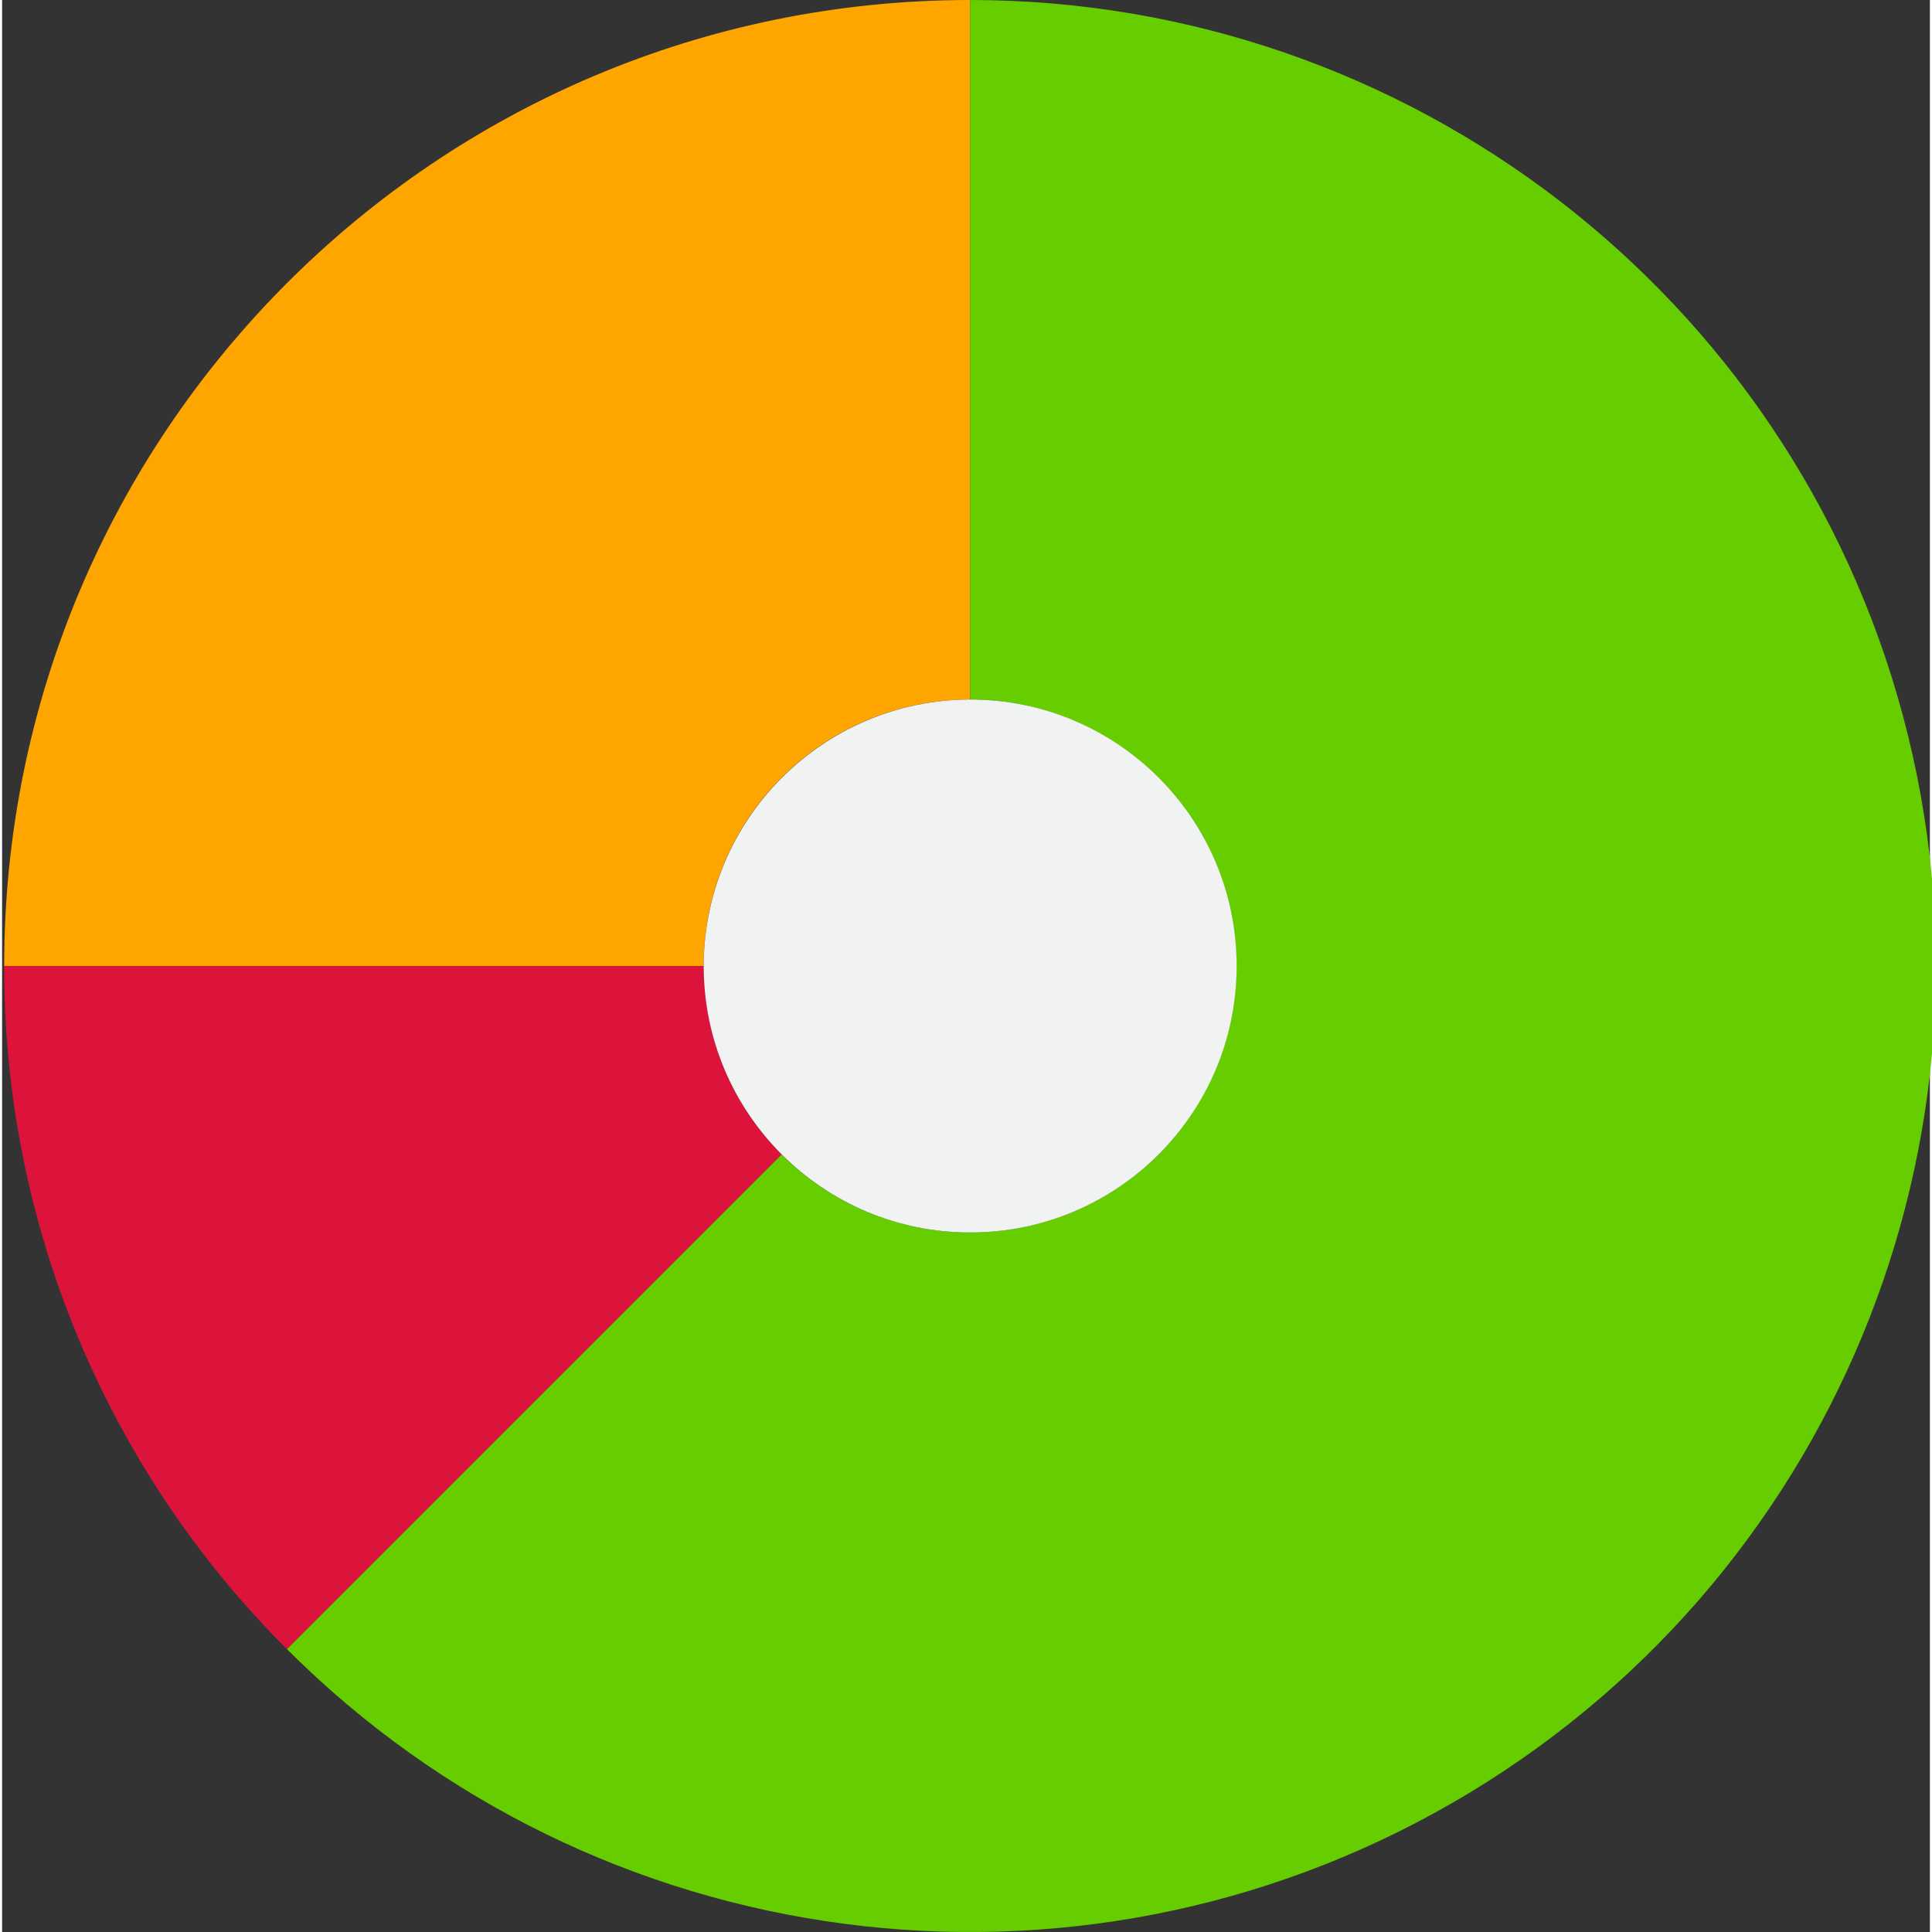 <?xml version="1.0"?>
<svg xmlns="http://www.w3.org/2000/svg" height="512px" viewBox="0 0 463 464" width="512px" class=""><rect x="0" y="0" width="463" height="464" fill="#333333" stroke="none"/><g><path d="m168.5 232h-168c-.098 61.555 24.348 120.605 67.922 164.078l118.797-118.797c-11.988-12.02-18.719-28.305-18.719-45.281zm0 0" fill="#ab2300" data-original="#AB2300" class="" style="fill:#DC143C" data-old_color="#ab2300"/><path d="m232.5 168v-168c-128.129 0-232 103.871-232 232h168c0-35.348 28.652-64 64-64zm0 0" fill="#ffcd00" data-original="#FFCD00" class="active-path" style="fill:#FFA500" data-old_color="#ffcd00"/><path d="m232.5 0v168c28.957.023 54.289 19.484 61.773 47.457 7.484 27.973-4.742 57.484-29.816 71.965-25.078 14.48-56.75 10.32-77.238-10.141l-118.797 118.797c74.254 74.227 189.102 89.336 280.023 36.836 90.922-52.5 135.258-159.516 108.094-260.934-27.16-101.418-119.047-171.953-224.039-171.98zm0 0" fill="#009698" data-original="#009698" class="" style="fill:#66CD00" data-old_color="#009698"/><path d="m168.5 232c0 35.348 28.652 64 64 64s64-28.652 64-64-28.652-64-64-64c-35.32.062-63.938 28.68-64 64zm0 0" fill="#f1f2f2" data-original="#F1F2F2" class="" style="fill:#F1F2F2"/></g> </svg>
